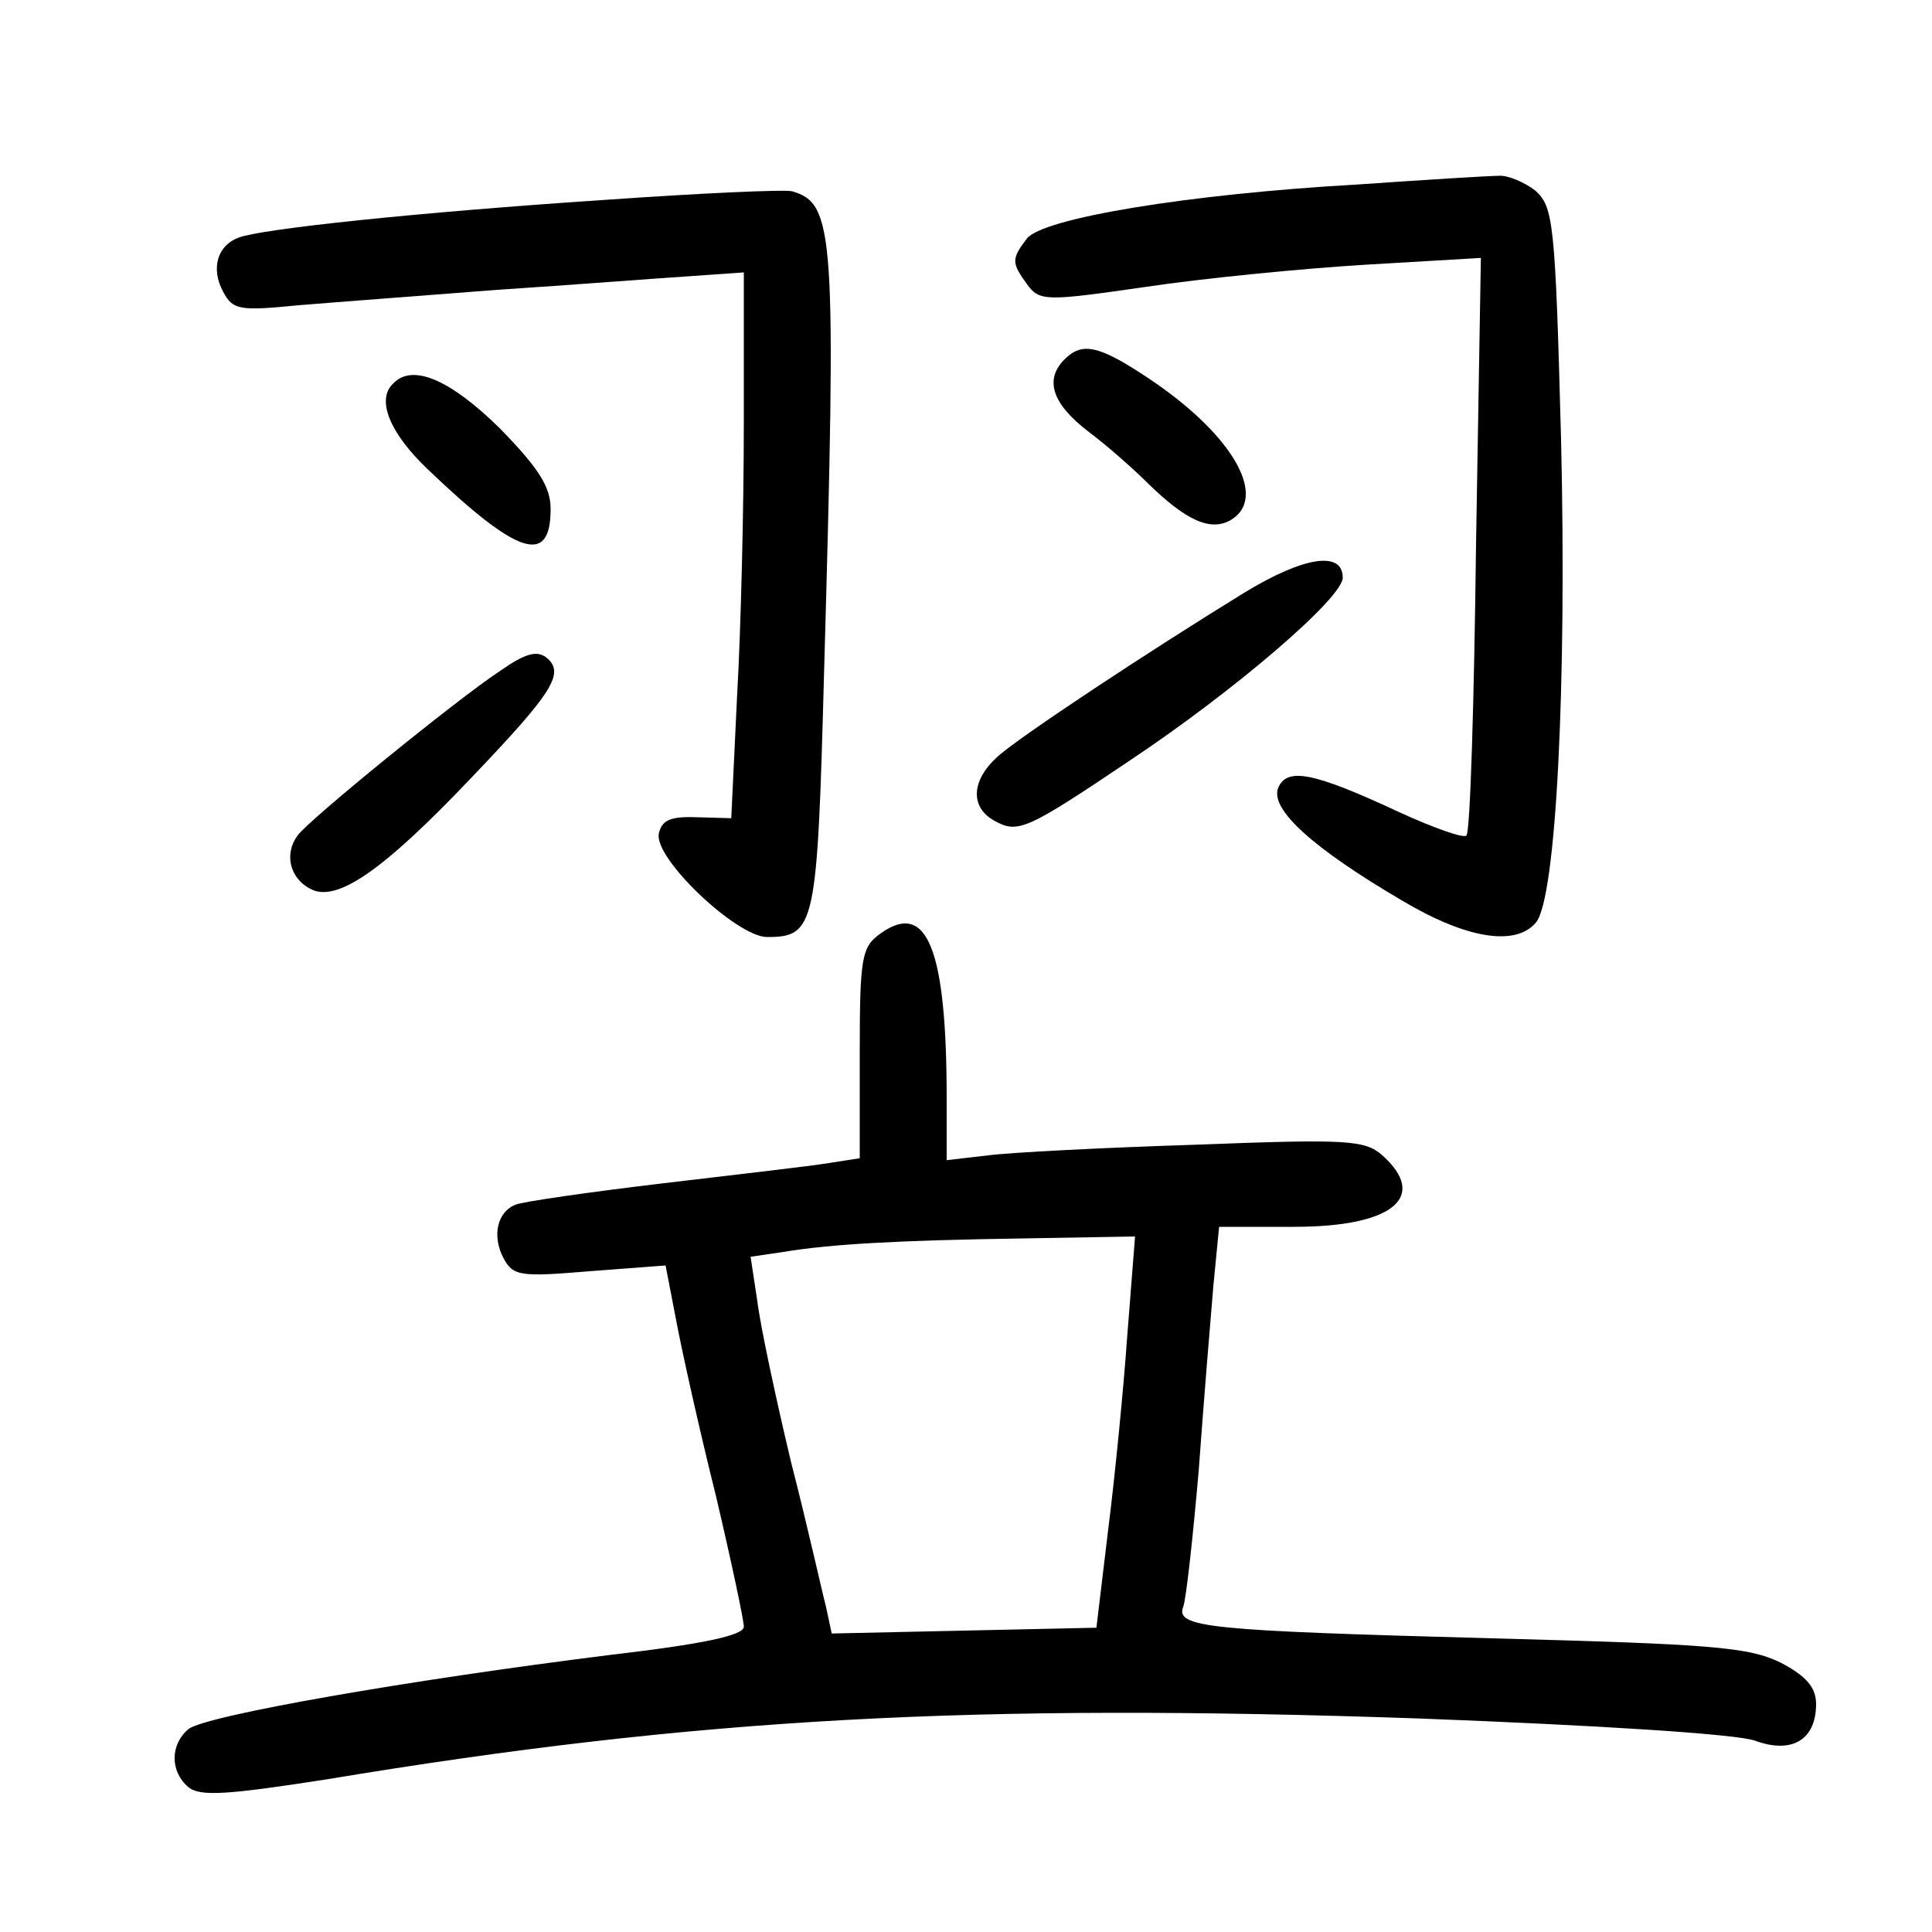<?xml version="1.0"?>
<svg xmlns="http://www.w3.org/2000/svg" height="200pt" preserveAspectRatio="xMidYMid meet" viewBox="0 0 200 200" width="200pt">
  <g transform="matrix(.1 0 0 -.1 0 200)">
    <path d="m1405 1809c-176-10-326-35-342-56s-16-25 0-47c13-18 19-18 123-3 60 9 162 19 228 23l119 7-5-296c-2-163-6-299-10-302-3-3-34 8-69 24-90 42-117 47-126 25-8-22 36-62 128-116 67-40 118-48 139-23s32 247 26 500c-6 227-8 241-27 258-12 9-29 16-38 15-9 0-74-4-146-9z"/>
    <path d="m625 1793c-195-13-355-30-378-39-22-8-29-32-16-56 10-19 17-20 78-14 36 3 129 10 206 16 77 5 166 12 198 14l57 4v-156c0-87-3-214-7-283l-6-126-36 1c-27 1-36-3-39-17-5-26 81-107 112-107 50 0 52 11 59 271 13 459 11 488-33 501-8 2-96-2-195-9z"/>
    <path d="m1102 1628c-21-21-13-46 25-75 20-15 48-40 62-54 38-37 63-49 84-38 41 23 4 89-85 148-51 34-68 37-86 19z"/>
    <path d="m407 1603c-18-17-3-52 36-89 93-89 127-100 127-41 0 23-12 42-53 84-51 50-90 67-110 46z"/>
    <path d="m1289 1387c-101-62-234-150-256-170-28-25-29-53-3-67 24-13 33-9 140 63 108 72 220 168 220 189 0 28-40 22-101-15z"/>
    <path d="m517 1305c-44-29-199-155-209-170-14-19-8-44 13-55 27-15 75 18 168 116 83 87 96 107 77 123-10 8-22 5-49-14z"/>
    <path d="m912 1034c-20-14-22-24-22-124v-109l-32-5c-18-3-96-12-172-21s-145-19-152-22c-19-7-25-32-13-55 10-19 17-20 89-14l79 6 11-57c6-32 24-113 41-181 16-68 29-129 29-136 0-9-43-18-137-29-209-26-421-63-438-77-19-16-19-44 0-60 12-10 40-8 143 8 385 64 671 79 1132 63 183-7 328-16 347-23 38-14 63 1 63 38 0 17-10 29-37 43-33 16-71 19-298 25-294 8-329 11-320 33 3 9 10 72 16 142 5 69 12 154 15 189l6 62h78c102 0 139 31 91 74-18 16-37 17-193 11-95-3-192-8-215-11l-43-5v63c0 155-20 206-68 172zm255-416c-4-57-13-148-20-203l-12-100-137-3-137-3-6 28c-4 15-19 83-36 149-16 67-32 142-35 167l-7 46 34 5c48 8 116 12 249 14l115 2z"/>
  </g>
</svg>
